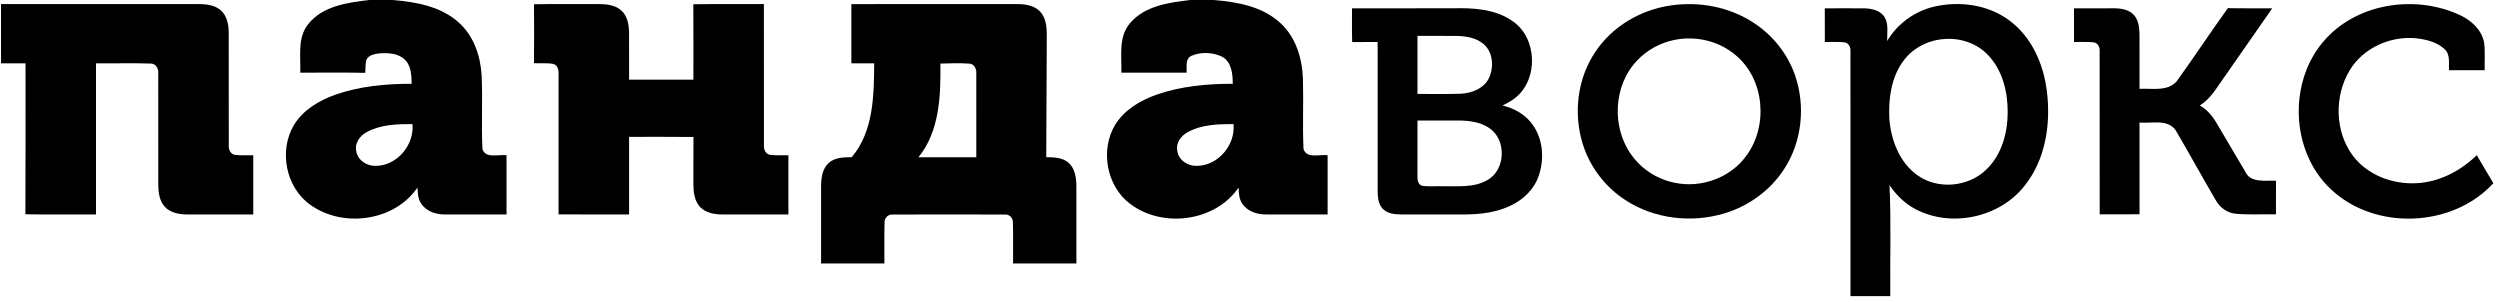 <?xml version="1.0" encoding="UTF-8" ?>
<!DOCTYPE svg PUBLIC "-//W3C//DTD SVG 1.1//EN" "http://www.w3.org/Graphics/SVG/1.1/DTD/svg11.dtd">
<svg width="1224pt" height="148pt" viewBox="0 0 1224 148" version="1.1" xmlns="http://www.w3.org/2000/svg">
<g id="#000000ff">
<path fill="#000000" opacity="1.00" d=" M 180.82 0.00 L 192.20 0.00 C 203.69 0.94 216.00 3.10 224.79 11.20 C 232.00 17.69 235.25 27.45 235.81 36.92 C 236.38 48.92 235.61 60.96 236.20 72.96 C 237.73 77.84 244.20 75.45 248.00 76.00 C 248.00 85.66 248.00 95.33 248.00 105.00 C 237.99 104.99 227.98 105.02 217.97 104.99 C 213.57 105.06 208.73 103.57 206.24 99.70 C 204.58 97.42 204.57 94.51 204.38 91.83 C 193.13 108.38 167.84 111.76 151.89 100.24 C 139.84 91.71 136.40 73.58 144.01 61.05 C 148.50 53.76 156.23 49.22 164.10 46.39 C 176.10 42.19 188.93 41.00 201.57 41.03 C 201.42 37.05 201.38 32.56 198.49 29.46 C 195.28 26.11 190.21 25.81 185.87 26.12 C 183.48 26.37 180.52 26.92 179.36 29.30 C 178.87 31.38 178.96 33.54 178.84 35.66 C 168.23 35.44 157.62 35.62 147.02 35.57 C 147.28 27.62 145.52 18.60 150.85 11.86 C 157.95 2.88 170.19 1.25 180.82 0.00 M 179.58 64.67 C 176.25 66.40 173.54 70.05 174.42 73.96 C 175.07 78.44 179.60 81.37 183.94 81.20 C 194.32 81.20 202.96 70.95 201.92 60.75 C 194.36 60.74 186.37 60.95 179.58 64.67 Z" />
<path fill="#000000" opacity="1.00" d=" M 582.79 0.00 L 594.19 0.00 C 605.68 0.94 618.00 3.10 626.79 11.20 C 634.54 18.17 637.64 28.84 637.93 38.98 C 638.24 50.30 637.67 61.64 638.20 72.95 C 639.72 77.84 646.20 75.45 650.00 76.00 C 650.00 85.66 650.00 95.33 650.00 105.00 C 640.00 104.99 630.00 105.02 620.00 104.99 C 615.57 105.06 610.71 103.57 608.21 99.67 C 606.58 97.39 606.56 94.50 606.40 91.83 C 594.97 108.60 569.11 111.87 553.22 99.74 C 541.67 91.01 538.55 73.27 546.05 60.99 C 550.55 53.73 558.27 49.21 566.12 46.38 C 578.11 42.19 590.93 41.00 603.57 41.03 C 603.54 36.22 603.03 30.23 598.23 27.71 C 593.67 25.55 587.97 25.34 583.32 27.32 C 580.15 28.80 581.17 32.78 580.95 35.57 C 570.30 35.56 559.66 35.56 549.02 35.57 C 549.24 27.42 547.48 18.03 553.30 11.30 C 560.52 2.79 572.37 1.24 582.79 0.00 M 581.57 64.68 C 578.27 66.40 575.57 70.00 576.40 73.88 C 577.02 78.44 581.64 81.41 586.04 81.20 C 596.38 81.13 604.96 70.92 603.92 60.75 C 596.36 60.74 588.36 60.95 581.57 64.68 Z" />
<path fill="#000000" opacity="1.00" d=" M 0.50 2.00 C 32.66 1.99 64.82 2.01 96.98 1.99 C 100.82 1.97 105.00 2.41 108.04 4.99 C 111.16 7.69 111.96 12.06 111.99 15.99 C 112.03 34.33 111.97 52.66 112.01 71.00 C 111.83 73.02 112.76 75.43 114.99 75.81 C 117.97 76.19 120.99 75.95 124.00 76.00 C 124.00 85.66 124.00 95.33 124.00 105.00 C 113.34 105.00 102.68 105.00 92.02 105.01 C 88.01 105.01 83.55 104.34 80.69 101.26 C 77.95 98.24 77.48 93.94 77.49 90.04 C 77.49 72.02 77.52 54.01 77.48 35.99 C 77.74 33.78 76.44 31.23 74.01 31.12 C 65.01 30.83 56.00 31.09 47.00 31.00 C 46.99 55.67 47.01 80.33 47.00 105.00 C 35.48 104.94 23.95 105.13 12.43 104.90 C 12.58 80.27 12.47 55.63 12.49 31.00 C 8.49 31.00 4.50 31.00 0.51 31.00 C 0.49 21.33 0.50 11.67 0.50 2.00 Z" />
<path fill="#000000" opacity="1.00" d=" M 261.45 2.08 C 271.94 1.89 282.43 2.06 292.92 1.99 C 296.78 1.97 301.00 2.40 304.06 5.00 C 307.16 7.70 307.96 12.07 307.99 15.99 C 308.03 23.66 307.98 31.33 308.00 39.00 C 318.50 39.00 328.99 39.00 339.49 39.00 C 339.48 26.69 339.55 14.39 339.45 2.08 C 350.96 1.90 362.48 2.05 374.00 2.00 C 374.02 25.01 373.97 48.02 374.02 71.03 C 373.83 73.05 374.79 75.46 377.02 75.81 C 380.00 76.18 383.01 75.96 386.00 76.00 C 386.00 85.66 386.00 95.33 386.00 105.00 C 375.32 105.00 364.65 105.00 353.97 105.00 C 349.98 105.01 345.53 104.33 342.68 101.26 C 339.92 98.21 339.49 93.89 339.49 89.96 C 339.52 82.33 339.46 74.69 339.53 67.06 C 329.02 66.92 318.51 67.03 308.00 67.00 C 307.99 79.67 308.01 92.33 308.00 105.00 C 296.49 104.98 284.98 105.06 273.47 104.95 C 273.52 81.98 273.50 59.00 273.48 36.02 C 273.60 34.13 272.91 31.84 270.87 31.29 C 267.77 30.73 264.57 31.13 261.44 30.91 C 261.54 21.30 261.52 11.69 261.45 2.08 Z" />
<path fill="#000000" opacity="1.00" d=" M 416.82 2.01 C 443.87 1.99 470.92 2.01 497.97 1.99 C 501.95 1.99 506.38 2.64 509.26 5.68 C 512.06 8.71 512.51 13.06 512.51 17.01 C 512.43 36.98 512.31 56.96 512.24 76.93 C 516.00 77.02 520.23 77.07 523.21 79.74 C 526.34 82.51 526.93 86.98 527.00 90.93 C 527.00 103.62 527.00 116.31 527.00 129.00 C 516.66 129.00 506.33 129.00 496.00 129.00 C 495.93 122.27 496.13 115.55 495.92 108.83 C 495.96 106.77 494.19 104.83 492.07 105.04 C 473.68 104.98 455.29 104.97 436.91 105.04 C 434.75 104.85 433.01 106.84 433.08 108.91 C 432.87 115.60 433.07 122.30 433.00 129.00 C 422.66 129.00 412.33 129.00 402.00 129.00 C 402.00 116.35 402.00 103.70 402.00 91.05 C 402.06 87.09 402.62 82.59 405.74 79.78 C 408.78 77.04 413.13 76.97 416.99 76.97 C 427.73 64.31 427.89 46.73 428.01 31.01 C 424.27 31.00 420.54 31.00 416.82 30.99 C 416.81 21.33 416.81 11.67 416.82 2.01 M 460.42 31.13 C 460.62 46.82 460.05 64.26 449.66 77.01 C 459.10 76.99 468.55 77.01 478.00 77.00 C 477.99 63.33 478.02 49.66 477.99 36.00 C 478.17 33.97 477.18 31.59 474.98 31.19 C 470.14 30.80 465.27 30.98 460.42 31.13 Z" />
<path fill="#000000" opacity="1.00" d=" M 817.52 2.74 C 831.67 0.53 846.73 3.30 858.73 11.25 C 868.00 17.31 875.26 26.43 878.87 36.92 C 884.05 51.89 882.27 69.24 873.64 82.58 C 866.85 93.22 856.00 101.04 843.92 104.57 C 828.00 109.26 809.98 107.17 795.98 98.08 C 785.93 91.64 778.25 81.59 774.81 70.14 C 770.27 55.20 772.34 38.14 781.23 25.17 C 789.43 12.97 803.07 4.92 817.52 2.74 M 819.42 19.62 C 812.67 21.08 806.33 24.53 801.59 29.57 C 789.83 41.78 788.93 62.43 798.87 76.00 C 803.88 82.97 811.62 87.85 820.03 89.50 C 833.00 92.21 847.39 86.99 855.11 76.11 C 865.76 61.59 863.94 38.94 849.97 27.18 C 841.73 20.01 830.04 17.32 819.42 19.62 Z" />
<path fill="#000000" opacity="1.00" d=" M 947.23 3.19 C 959.47 0.44 973.12 2.25 983.40 9.74 C 994.71 17.86 1000.66 31.57 1002.20 45.09 C 1004.10 60.98 1001.45 78.31 991.15 91.04 C 978.90 106.63 955.15 111.63 937.66 102.32 C 932.54 99.59 928.34 95.41 925.09 90.64 C 925.96 108.74 925.29 126.88 925.49 145.00 C 918.99 145.00 912.50 145.00 906.00 145.00 C 905.98 104.99 906.03 64.99 905.98 24.98 C 906.13 23.12 905.07 21.00 903.06 20.73 C 899.86 20.38 896.64 20.62 893.44 20.56 C 893.42 15.07 893.45 9.58 893.42 4.09 C 899.96 4.05 906.50 4.02 913.04 4.09 C 916.56 4.20 920.59 5.13 922.63 8.30 C 924.82 11.82 923.84 16.19 923.96 20.10 C 928.95 11.54 937.59 5.38 947.23 3.19 M 951.07 19.19 C 943.32 19.90 935.89 23.98 931.45 30.43 C 925.88 38.41 924.53 48.55 925.03 58.06 C 925.77 68.42 929.86 79.24 938.46 85.58 C 948.40 92.93 963.39 91.71 972.28 83.22 C 979.94 76.07 982.95 65.22 982.96 55.01 C 983.03 44.92 980.40 34.19 973.18 26.79 C 967.55 20.91 959.07 18.30 951.07 19.19 Z" />
<path fill="#000000" opacity="1.00" d=" M 1138.85 18.85 C 1155.27 1.05 1183.80 -2.64 1205.19 7.78 C 1210.44 10.44 1215.24 15.01 1216.24 21.04 C 1216.78 25.46 1216.38 29.93 1216.50 34.37 C 1210.66 34.38 1204.83 34.38 1199.01 34.37 C 1198.85 30.92 1199.77 26.75 1196.91 24.11 C 1193.19 20.54 1187.89 19.34 1182.93 18.74 C 1170.34 17.52 1157.02 23.42 1150.42 34.40 C 1142.85 46.96 1143.06 64.27 1151.90 76.15 C 1159.02 85.68 1171.32 90.32 1183.00 89.69 C 1194.21 89.21 1204.67 83.69 1212.63 75.98 C 1215.26 80.59 1218.08 85.10 1220.75 89.69 C 1200.73 111.50 1162.85 113.03 1141.27 92.72 C 1121.12 73.97 1120.15 38.93 1138.85 18.85 Z" />
<path fill="#000000" opacity="1.00" d=" M 661.94 4.07 C 678.30 4.05 694.66 4.06 711.02 4.06 C 721.12 3.80 732.03 4.33 740.58 10.36 C 752.67 18.60 753.32 38.81 741.91 47.90 C 740.00 49.44 737.81 50.54 735.65 51.67 C 741.58 53.04 747.20 56.30 750.64 61.43 C 755.74 68.80 756.17 78.73 753.03 86.97 C 750.14 94.41 743.35 99.69 735.94 102.18 C 727.31 105.34 718.00 105.04 708.97 105.00 C 701.30 104.98 693.63 105.03 685.97 104.99 C 682.80 104.96 679.23 104.61 676.93 102.17 C 674.65 99.73 674.52 96.20 674.50 93.05 C 674.49 68.89 674.51 44.72 674.49 20.56 C 670.33 20.57 666.18 20.54 662.03 20.60 C 661.84 15.09 661.97 9.58 661.94 4.07 M 694.00 17.57 C 694.00 27.05 694.00 36.52 694.00 46.00 C 701.05 45.94 708.10 46.14 715.15 45.89 C 720.64 45.65 726.67 43.29 729.10 38.01 C 731.46 32.73 730.99 25.60 726.43 21.62 C 722.75 18.45 717.69 17.68 713.00 17.58 C 706.66 17.53 700.33 17.58 694.00 17.57 M 694.00 59.00 C 693.99 67.99 694.01 76.98 693.99 85.97 C 693.93 87.76 694.08 90.02 695.97 90.87 C 699.24 91.53 702.64 91.05 705.97 91.18 C 713.39 91.05 721.41 92.07 728.14 88.21 C 737.20 83.29 737.71 68.43 729.19 62.74 C 724.78 59.70 719.24 59.03 714.01 59.00 C 707.34 58.99 700.67 59.00 694.00 59.00 Z" />
<path fill="#000000" opacity="1.00" d=" M 1015.42 4.09 C 1021.95 4.04 1028.48 4.06 1035.02 4.06 C 1038.45 4.07 1042.31 4.66 1044.75 7.34 C 1047.11 9.95 1047.45 13.67 1047.50 17.03 C 1047.52 25.85 1047.48 34.67 1047.51 43.50 C 1053.57 43.16 1061.17 44.95 1065.71 39.79 C 1074.24 27.99 1082.24 15.80 1090.77 3.99 C 1098.01 4.15 1105.26 4.01 1112.50 4.07 C 1104.64 15.37 1096.75 26.66 1088.87 37.96 C 1085.33 42.81 1082.35 48.42 1077.04 51.62 C 1080.44 53.61 1083.11 56.60 1085.07 59.99 C 1089.78 67.94 1094.47 75.91 1099.18 83.87 C 1101.84 89.83 1109.11 88.20 1114.34 88.49 C 1114.28 93.97 1114.33 99.45 1114.31 104.94 C 1107.84 104.82 1101.36 105.23 1094.92 104.68 C 1090.61 104.41 1086.86 101.69 1084.81 97.97 C 1078.18 86.65 1071.87 75.14 1065.23 63.82 C 1061.29 58.09 1053.35 60.56 1047.51 60.00 C 1047.50 74.97 1047.48 89.93 1047.52 104.90 C 1041.01 104.99 1034.51 104.92 1028.01 104.94 C 1027.97 78.28 1028.04 51.62 1027.98 24.96 C 1028.13 23.07 1027.02 20.93 1024.97 20.72 C 1021.80 20.39 1018.61 20.62 1015.44 20.56 C 1015.42 15.07 1015.45 9.58 1015.42 4.09 Z" />
</g>
</svg>
